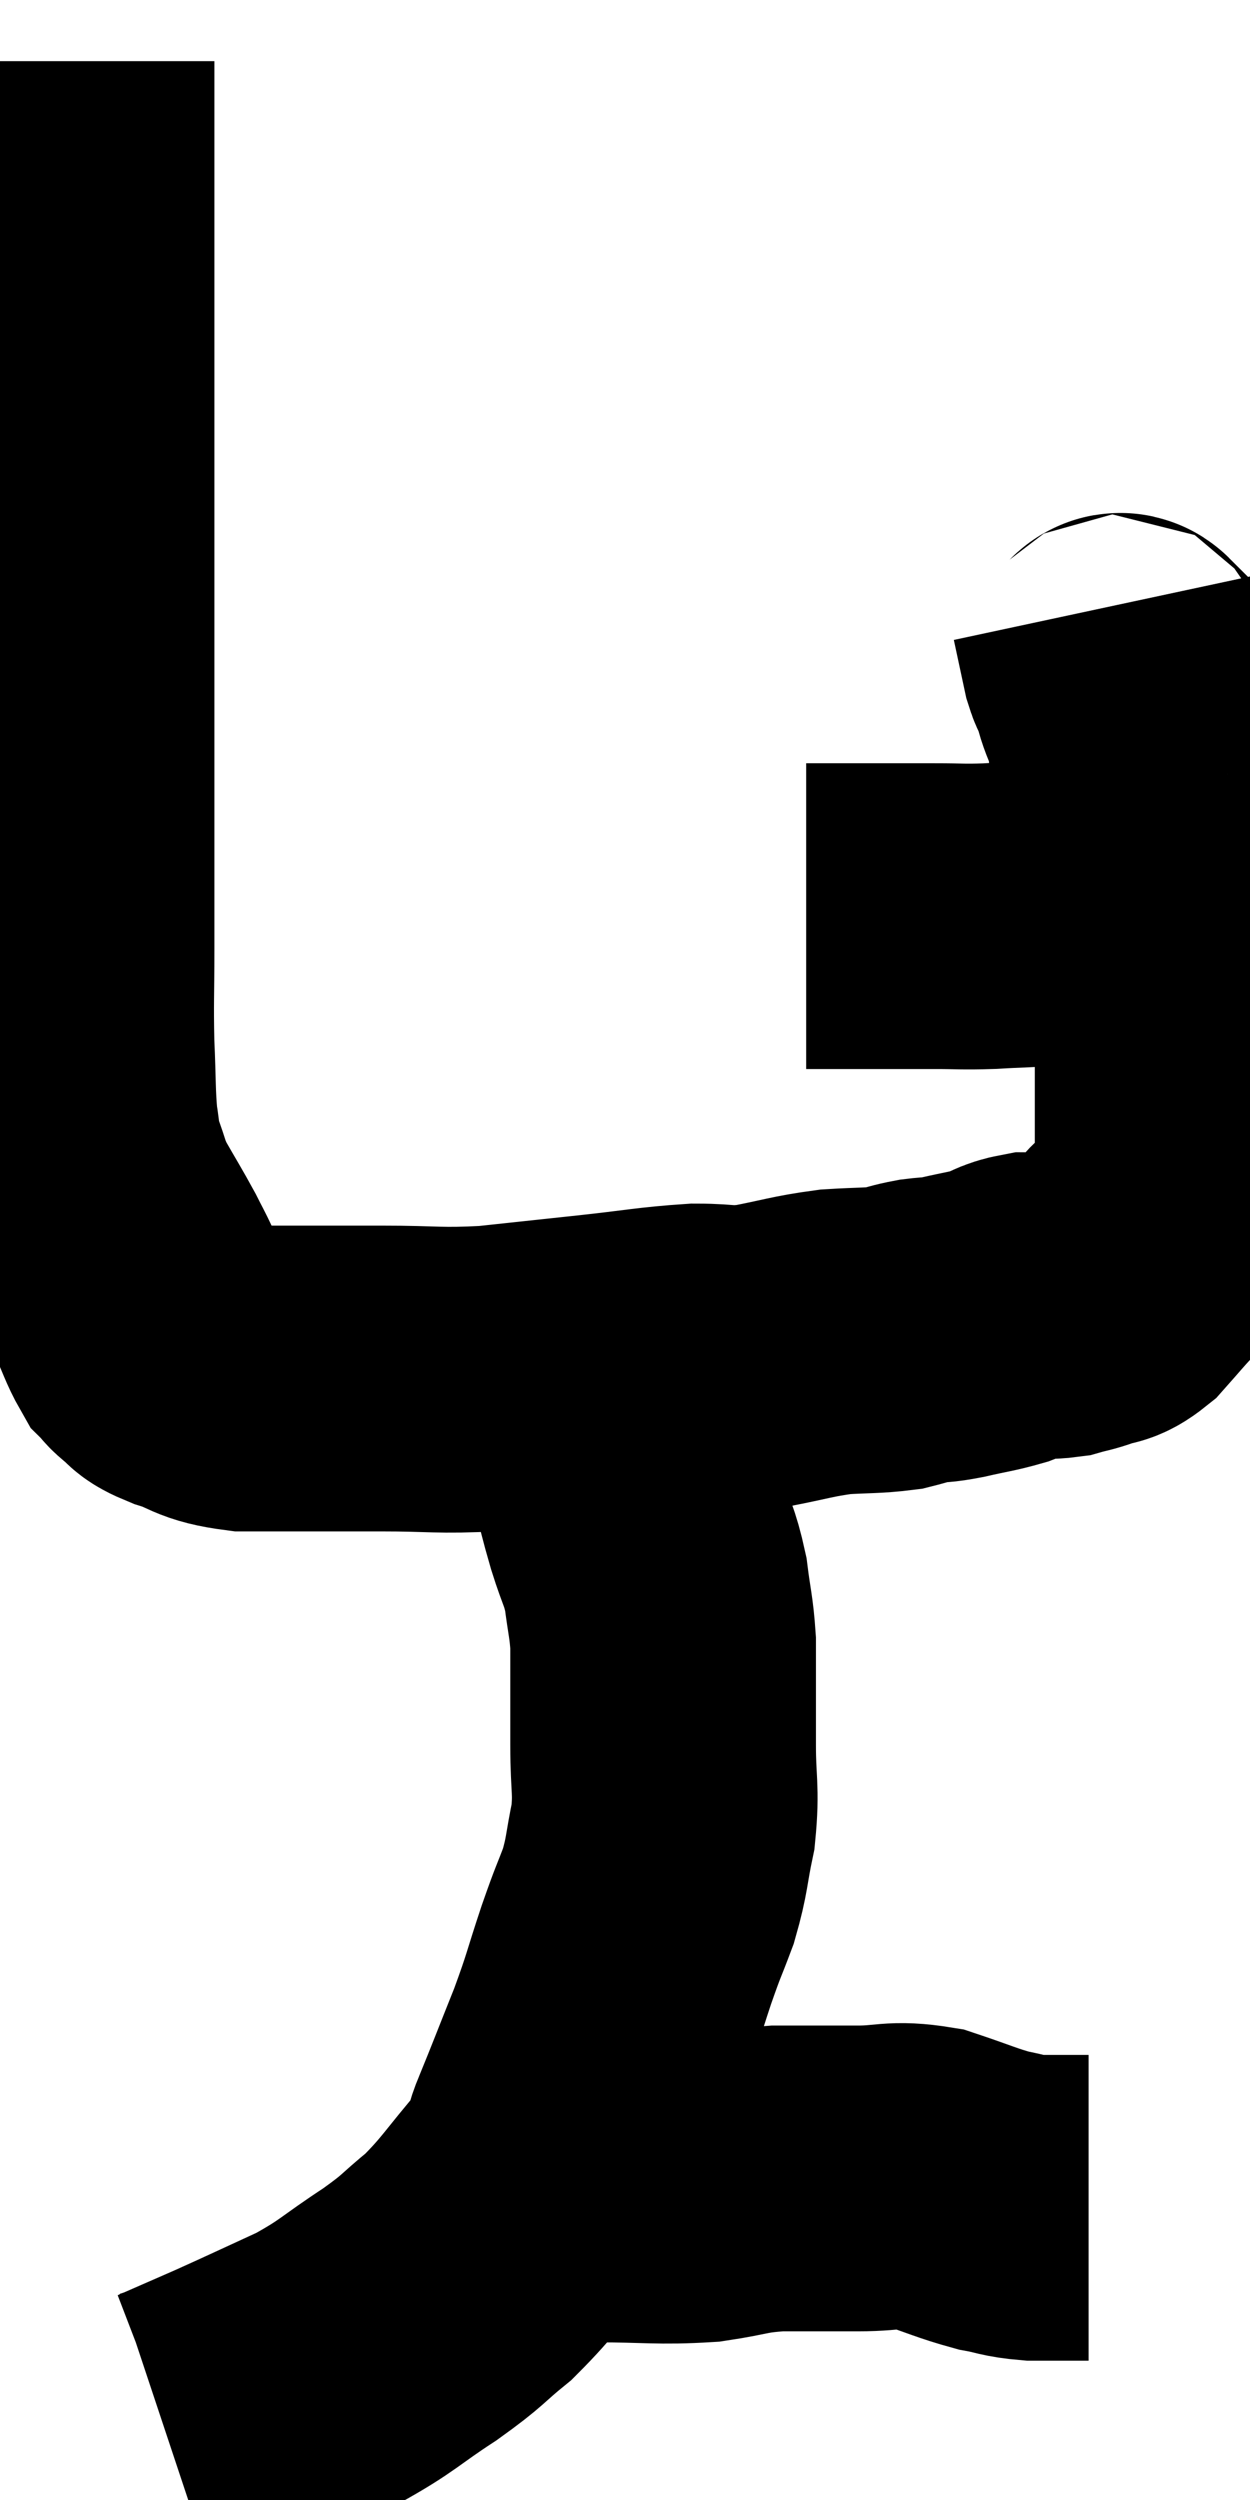 <svg xmlns="http://www.w3.org/2000/svg" viewBox="13.393 3.74 20.447 40.88" width="20.447" height="40.88"><path d="M 14.4 4.74 C 14.4 5.55, 14.4 5.235, 14.4 6.36 C 14.4 7.8, 14.4 7.62, 14.4 9.24 C 14.4 11.04, 14.4 11.295, 14.4 12.84 C 14.4 14.13, 14.4 14.37, 14.4 15.42 C 14.4 16.23, 14.4 16.08, 14.4 17.04 C 14.4 18.15, 14.4 18.315, 14.4 19.26 C 14.4 20.04, 14.385 20.1, 14.4 20.82 C 14.43 21.48, 14.415 21.645, 14.46 22.14 C 14.52 22.47, 14.475 22.44, 14.58 22.8 C 14.73 23.19, 14.685 23.175, 14.88 23.58 C 15.12 24, 15.18 24.09, 15.36 24.42 C 15.48 24.66, 15.465 24.615, 15.6 24.9 C 15.75 25.23, 15.78 25.35, 15.9 25.56 C 15.99 25.65, 15.945 25.635, 16.08 25.74 C 16.26 25.86, 16.11 25.845, 16.44 25.98 C 16.92 26.13, 16.83 26.205, 17.4 26.28 C 18.06 26.28, 18.165 26.28, 18.72 26.28 C 19.17 26.28, 18.945 26.28, 19.62 26.28 C 20.52 26.28, 20.55 26.325, 21.42 26.28 C 22.26 26.19, 22.26 26.19, 23.1 26.1 C 23.94 26.01, 24.105 25.965, 24.78 25.92 C 25.29 25.92, 25.23 25.98, 25.8 25.92 C 26.43 25.8, 26.505 25.755, 27.06 25.68 C 27.54 25.65, 27.66 25.665, 28.02 25.62 C 28.26 25.56, 28.26 25.545, 28.5 25.5 C 28.74 25.47, 28.665 25.5, 28.98 25.44 C 29.37 25.35, 29.445 25.35, 29.76 25.26 C 30 25.17, 30 25.125, 30.24 25.08 C 30.48 25.08, 30.495 25.11, 30.72 25.08 C 30.93 25.02, 30.93 25.035, 31.14 24.96 C 31.35 24.87, 31.335 24.96, 31.56 24.78 C 31.8 24.51, 31.845 24.45, 32.04 24.24 C 32.19 24.09, 32.235 24.06, 32.34 23.94 C 32.4 23.85, 32.385 23.85, 32.46 23.76 C 32.55 23.67, 32.595 23.625, 32.64 23.58 C 32.64 23.58, 32.595 23.835, 32.64 23.58 C 32.73 23.07, 32.775 23.325, 32.82 22.56 C 32.82 21.54, 32.82 21.39, 32.82 20.52 C 32.82 19.8, 32.865 19.77, 32.82 19.08 C 32.73 18.42, 32.82 18.465, 32.64 17.76 C 32.37 17.01, 32.265 16.83, 32.1 16.26 C 32.04 15.87, 32.055 15.795, 31.98 15.48 C 31.89 15.24, 31.86 15.21, 31.8 15 C 31.77 14.82, 31.785 14.76, 31.74 14.64 C 31.68 14.58, 31.695 14.76, 31.62 14.52 C 31.53 14.1, 31.485 13.89, 31.44 13.68 C 31.44 13.68, 31.44 13.68, 31.44 13.68 C 31.44 13.68, 31.44 13.68, 31.44 13.68 L 31.44 13.68" fill="none" stroke="black" stroke-width="5"></path><path d="M 26.58 18.72 C 27.09 18.72, 27.075 18.72, 27.6 18.72 C 28.14 18.72, 28.185 18.72, 28.68 18.72 C 29.13 18.72, 29.115 18.735, 29.58 18.72 C 30.06 18.69, 30.105 18.705, 30.54 18.66 C 30.93 18.6, 31.005 18.57, 31.32 18.54 C 31.56 18.54, 31.575 18.54, 31.8 18.54 C 32.01 18.54, 32.115 18.54, 32.22 18.54 C 32.22 18.54, 32.22 18.54, 32.22 18.54 C 32.22 18.54, 32.1 18.54, 32.22 18.54 L 32.7 18.54" fill="none" stroke="black" stroke-width="5"></path><path d="M 23.4 26.64 C 23.49 27.21, 23.475 27.27, 23.58 27.78 C 23.7 28.23, 23.685 28.215, 23.82 28.68 C 23.97 29.16, 24.015 29.16, 24.12 29.64 C 24.18 30.12, 24.21 30.165, 24.24 30.6 C 24.24 30.99, 24.24 30.96, 24.24 31.38 C 24.24 31.83, 24.24 31.725, 24.24 32.28 C 24.24 32.94, 24.3 32.985, 24.24 33.6 C 24.12 34.17, 24.15 34.215, 24 34.74 C 23.82 35.22, 23.85 35.1, 23.64 35.7 C 23.4 36.42, 23.43 36.405, 23.16 37.14 C 22.86 37.89, 22.8 38.055, 22.56 38.64 C 22.38 39.06, 22.575 38.94, 22.2 39.48 C 21.63 40.14, 21.585 40.275, 21.06 40.8 C 20.58 41.19, 20.685 41.16, 20.1 41.58 C 19.41 42.03, 19.425 42.09, 18.72 42.48 C 18 42.81, 17.88 42.87, 17.28 43.14 C 16.8 43.35, 16.56 43.455, 16.32 43.56 C 16.32 43.56, 16.365 43.545, 16.32 43.56 C 16.23 43.59, 16.185 43.605, 16.14 43.62 L 16.14 43.62" fill="none" stroke="black" stroke-width="5"></path><path d="M 21.54 39.6 C 21.78 39.57, 21.615 39.555, 22.02 39.54 C 22.59 39.54, 22.44 39.54, 23.16 39.54 C 24.03 39.54, 24.165 39.585, 24.9 39.54 C 25.5 39.45, 25.47 39.405, 26.1 39.36 C 26.76 39.36, 26.805 39.36, 27.42 39.36 C 27.99 39.36, 28.005 39.27, 28.56 39.36 C 29.1 39.54, 29.205 39.6, 29.64 39.72 C 29.97 39.78, 29.955 39.81, 30.3 39.84 C 30.66 39.84, 30.795 39.84, 31.02 39.84 L 31.2 39.84" fill="none" stroke="black" stroke-width="5"></path></svg>
